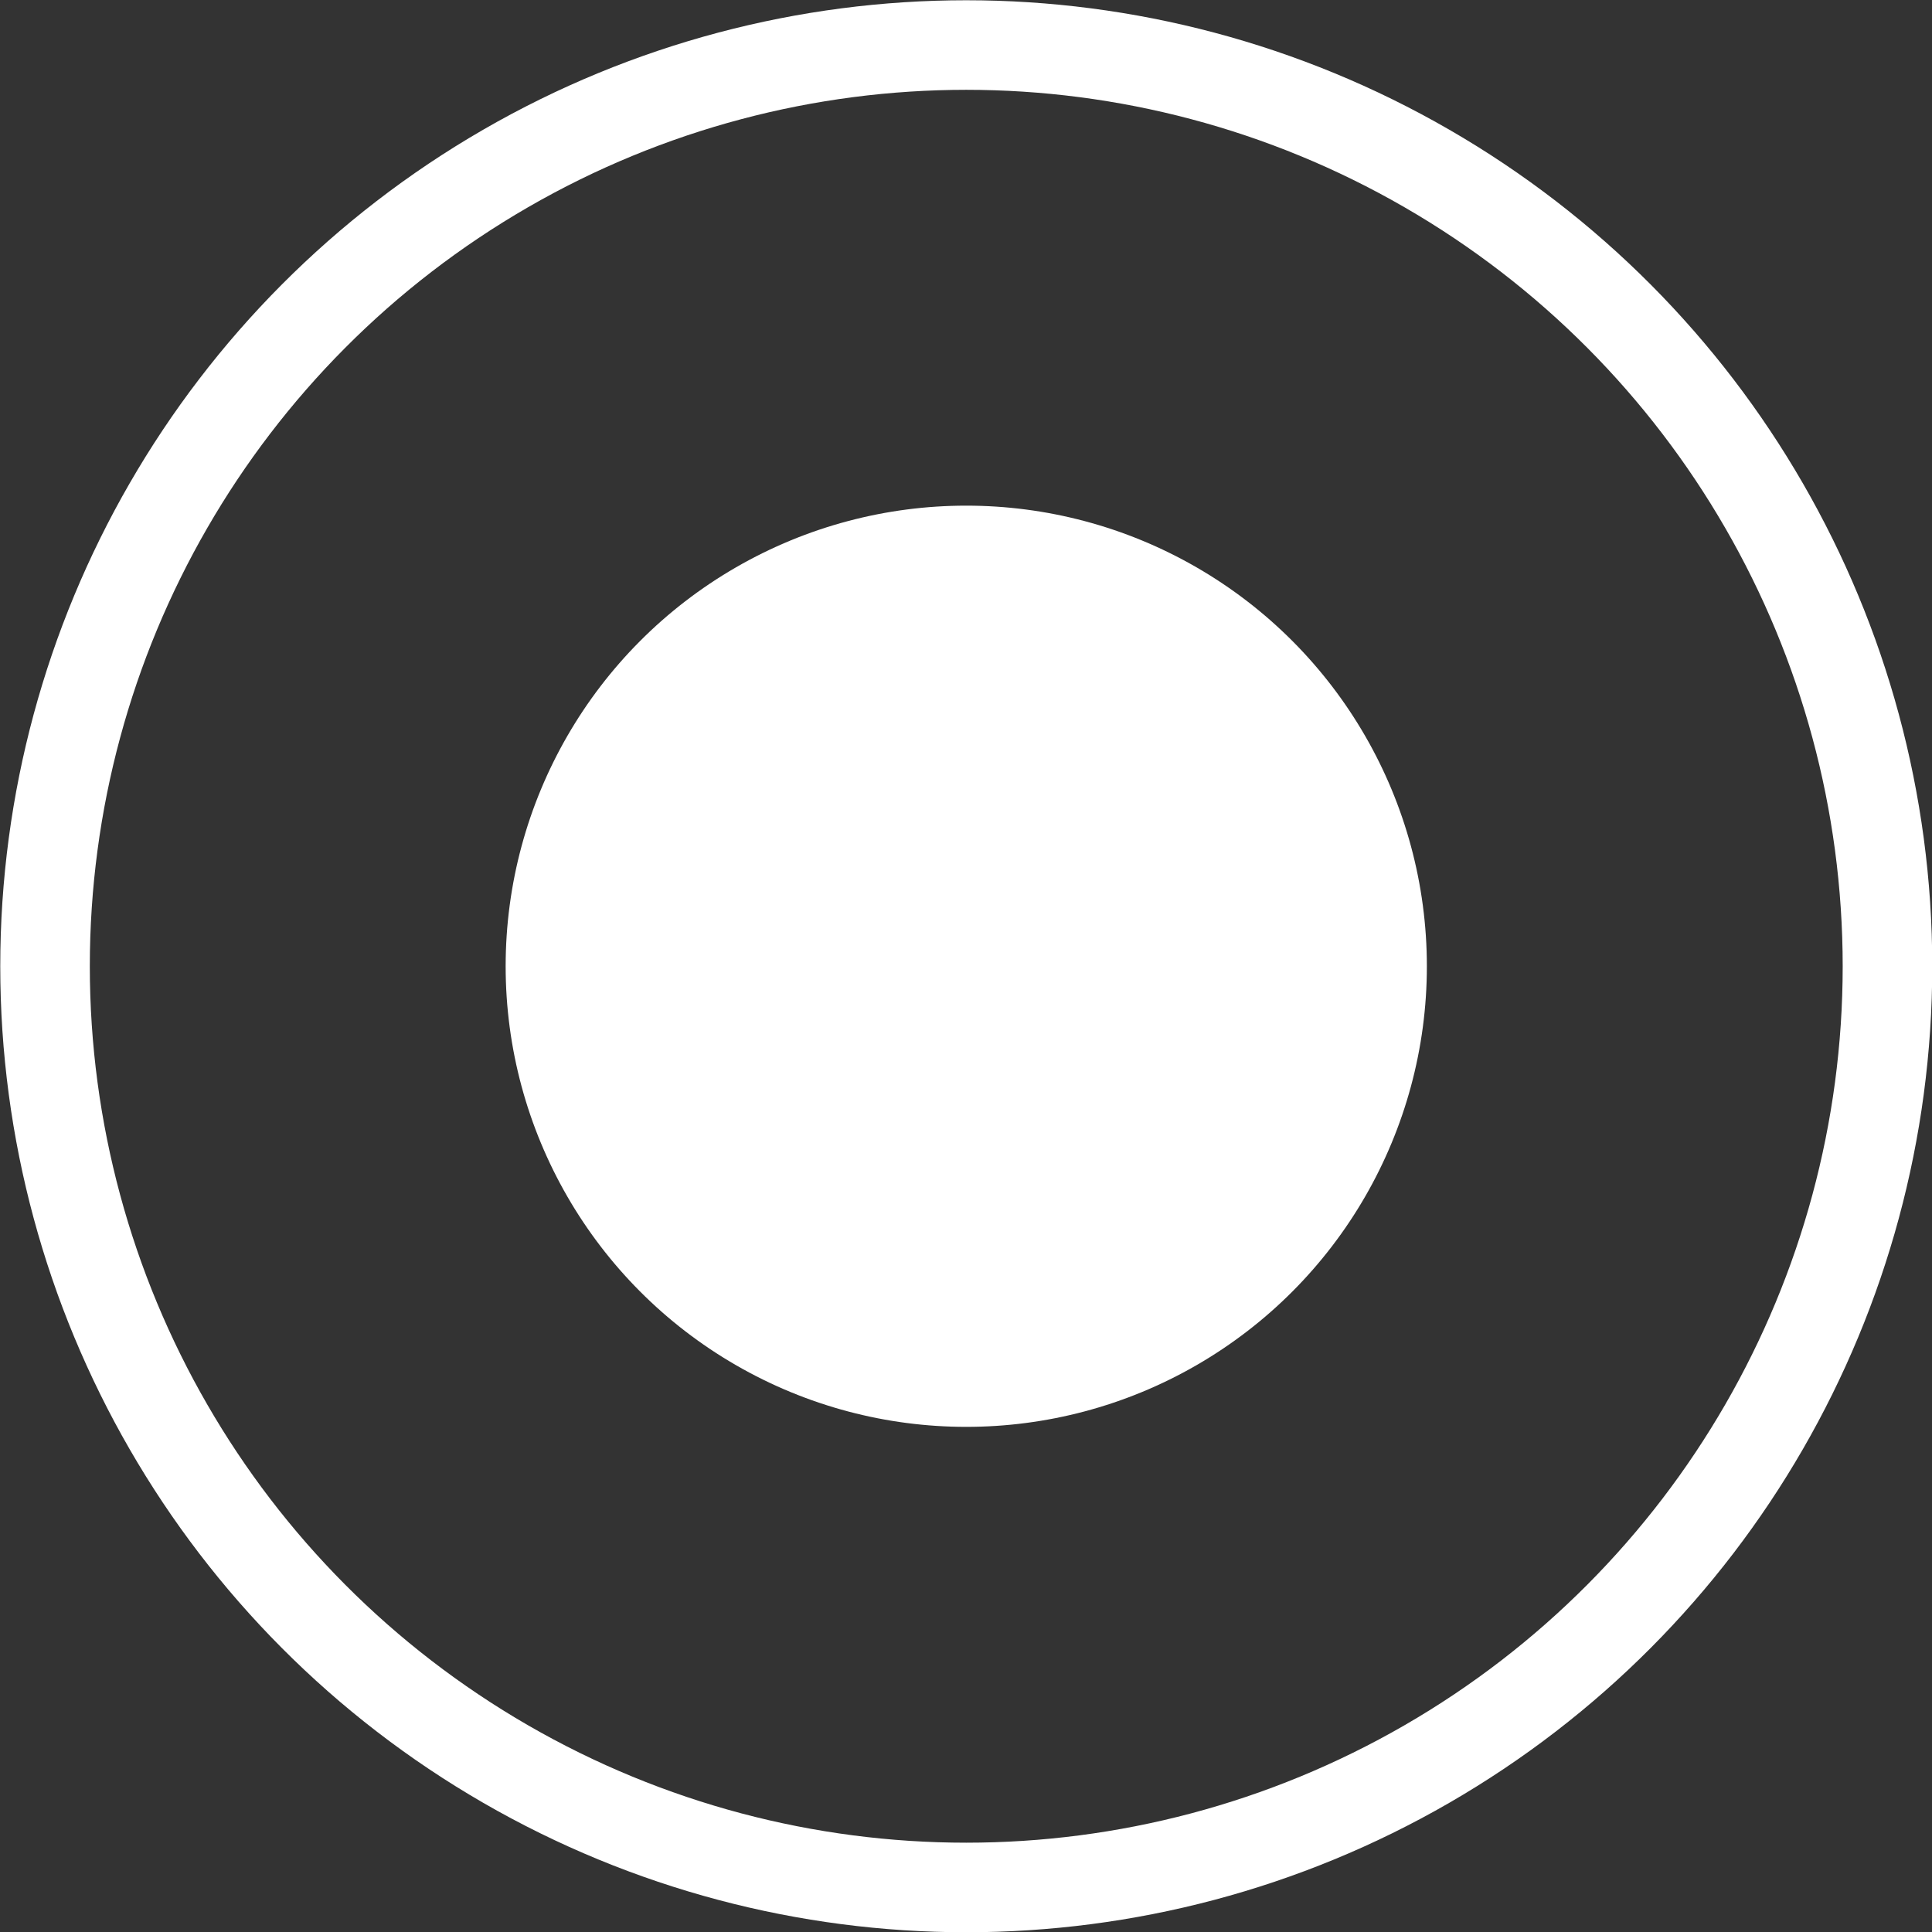 <svg xmlns="http://www.w3.org/2000/svg" viewBox="0 0 37.75 37.75" id="recording-button">
  <rect x="0" y="0" width="37.75" height="37.75" fill="#333333" stroke="none"/>
  <circle cx="18.88" cy="18.88" r="9" fill="white"></circle>
  <circle cx="18.88" cy="18.88" r="18" fill="none" stroke="white" stroke-miterlimit="10" stroke-width="1.75"></circle>
</svg>
